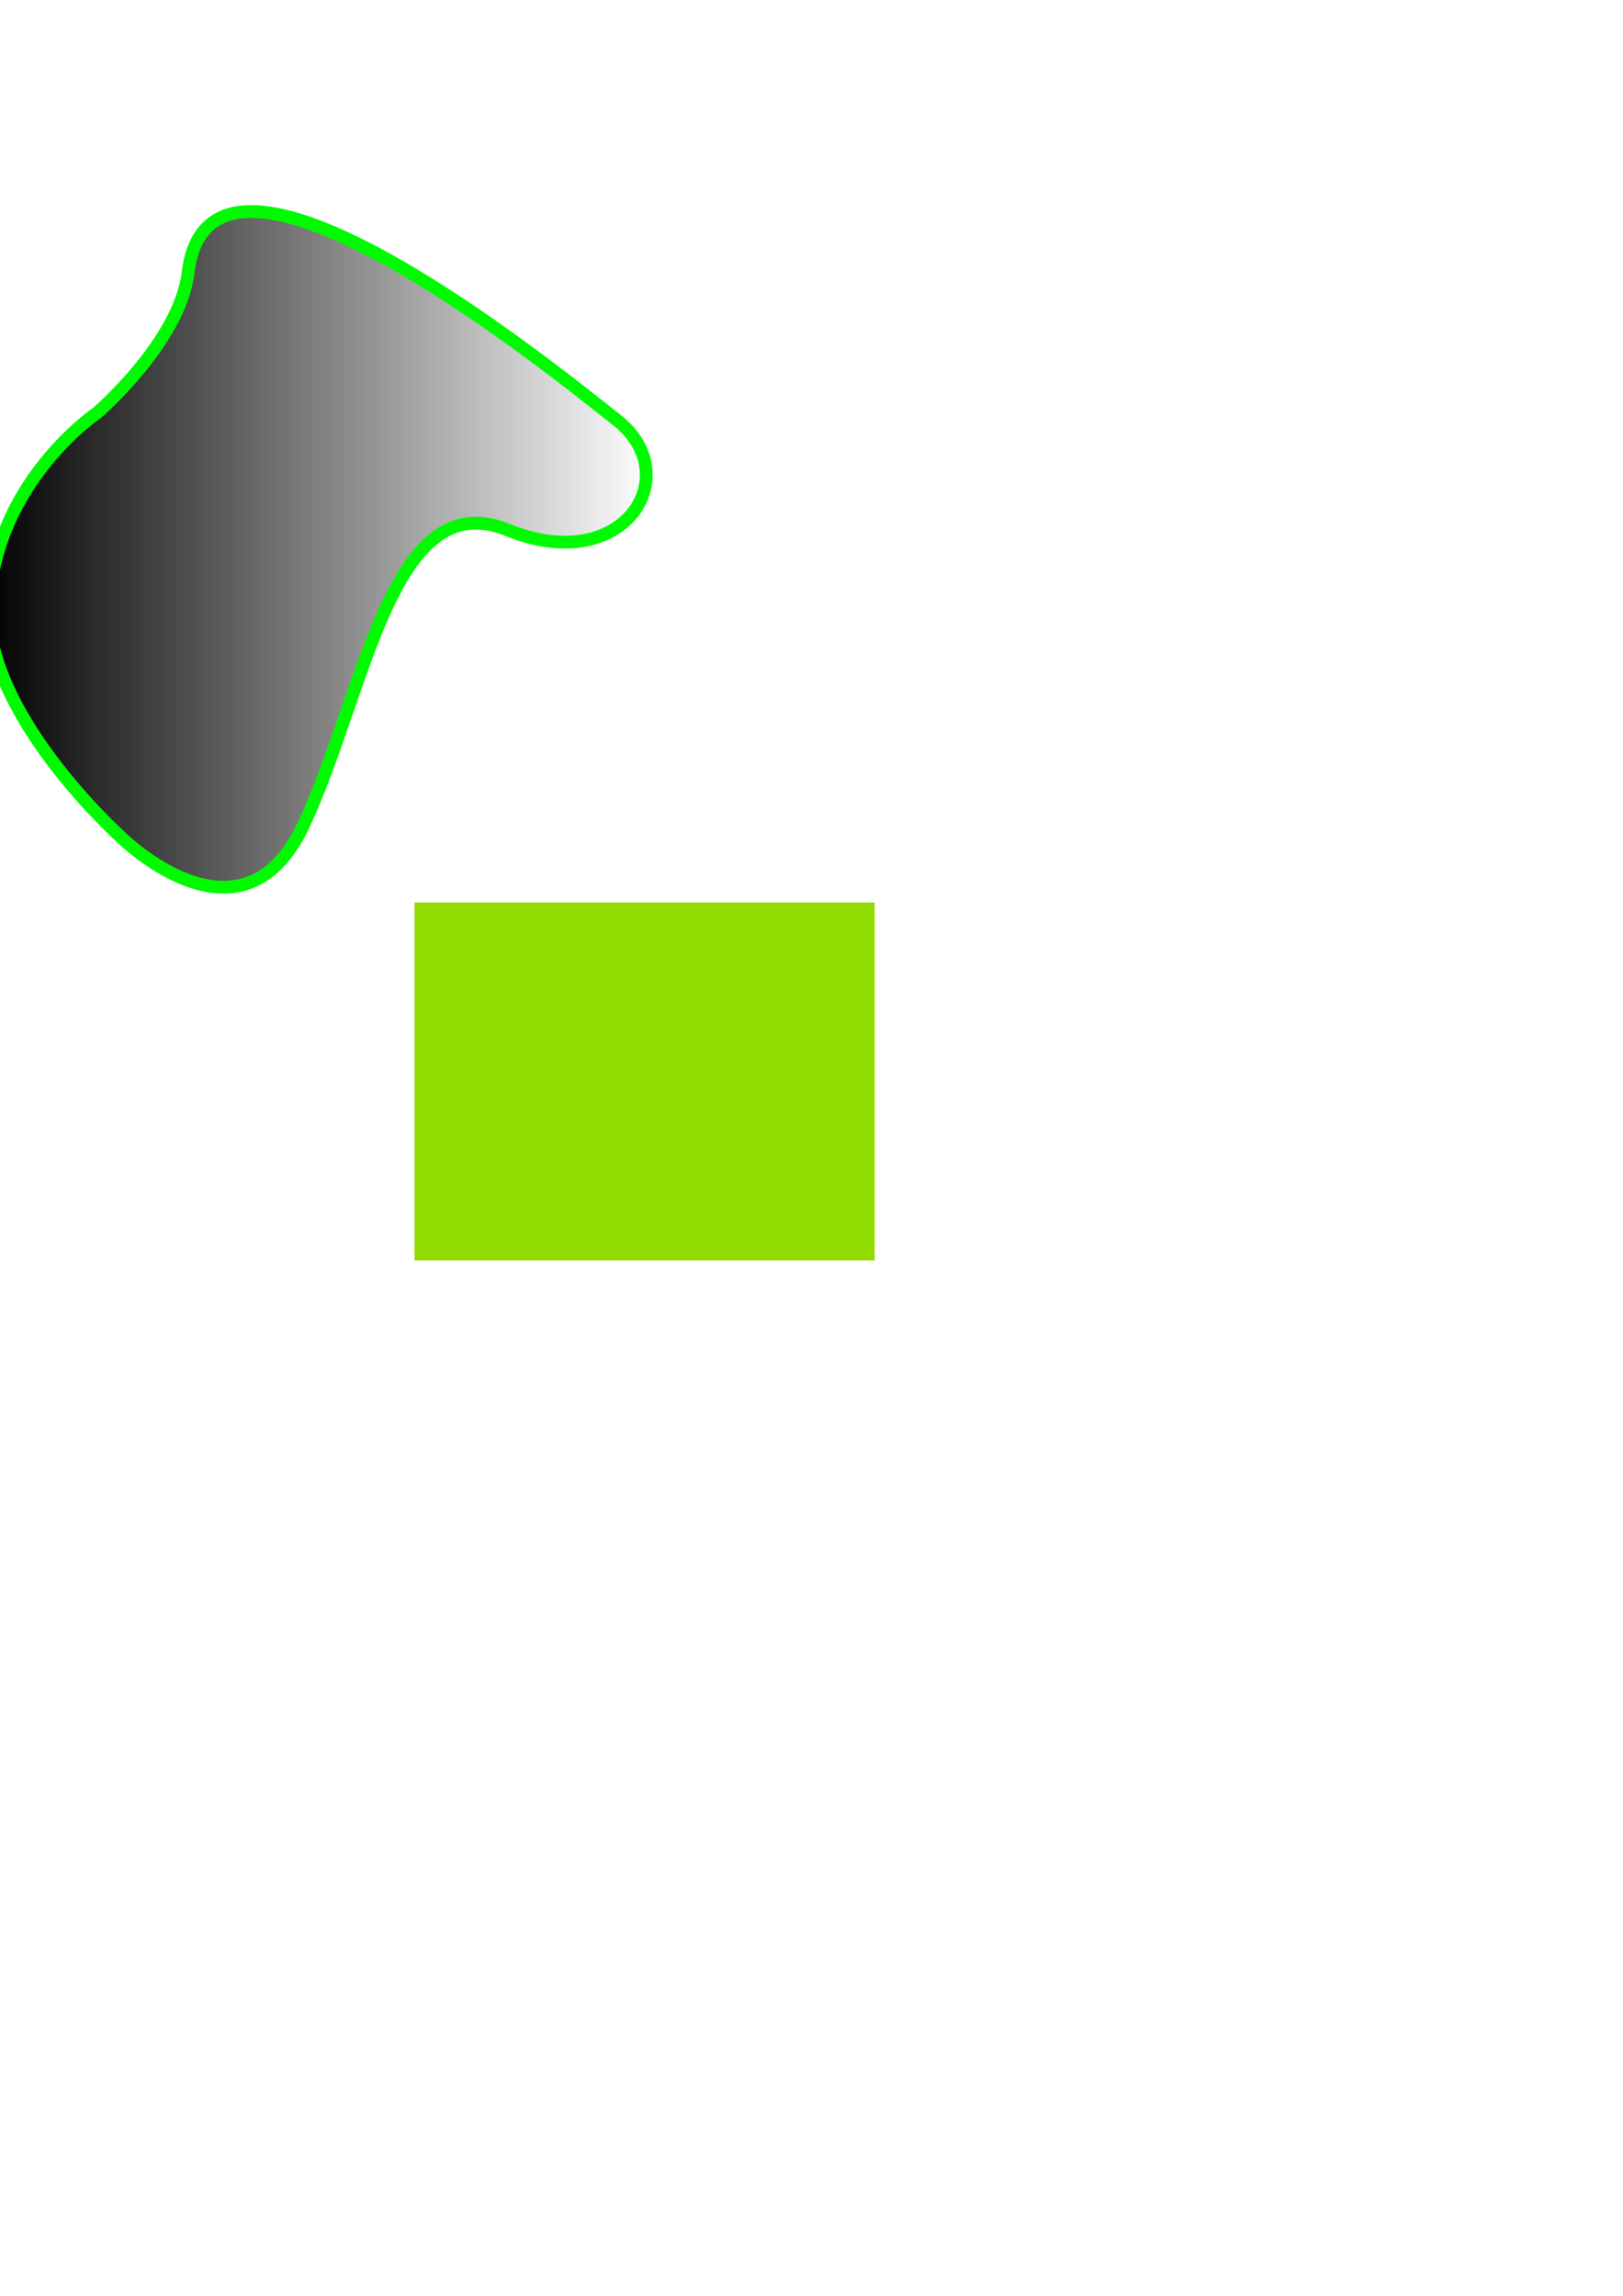 <?xml version="1.0" encoding="UTF-8" standalone="no"?>
<!-- Created with Inkscape (http://www.inkscape.org/) -->

<svg
   xmlns:dc="http://purl.org/dc/elements/1.1/"
   xmlns:cc="http://creativecommons.org/ns#"
   xmlns:rdf="http://www.w3.org/1999/02/22-rdf-syntax-ns#"
   xmlns:svg="http://www.w3.org/2000/svg"
   xmlns="http://www.w3.org/2000/svg"
   xmlns:xlink="http://www.w3.org/1999/xlink"
   version="1.0"
   width="744.094"
   height="1052.362"
   id="svg2">

  <defs
     id="defs4">
    <linearGradient
       id="linearGradient2047">
      <stop
         id="stop2049"
         style="stop-color:#000000;stop-opacity:1"
         offset="0" />
      <stop
         id="stop2051"
         style="stop-color:#000000;stop-opacity:0"
         offset="1" />
    </linearGradient>
    <linearGradient
       x1="-8.045"
       y1="384.602"
       x2="516.319"
       y2="384.602"
       id="linearGradient2053"
       xlink:href="#linearGradient2047"
       gradientUnits="userSpaceOnUse" />
  </defs>
  <g
     transform="matrix(0.586,0,0,0.586,-3.333,38.943)"
     id="layer1">
    <path
       d="m 81.429,256.648 c 0,0 -78.571,52.857 -84.286,148.571 C -8.057,491.014 100,588.076 100,588.076 c 0,0 94.286,94.286 142.857,-8.571 48.571,-102.857 68.571,-268.571 160,-231.429 91.429,37.143 140,-42.857 85.714,-85.714 C 434.286,219.505 170,5.219 152.857,146.648 c -6.613,54.559 -71.429,110 -71.429,110 z"
       id="path1306"
       style="fill:url(#linearGradient2053);fill-opacity:1;fill-rule:evenodd;stroke:#00fb00;stroke-width:10.012;stroke-linecap:butt;stroke-linejoin:miter;stroke-miterlimit:4;stroke-opacity:1;stroke-dasharray:none" />
    <rect
       width="360"
       height="280"
       x="330"
       y="639.505"
       id="rect2037"
       style="fill:#90db00;fill-opacity:1;stroke:none" />
  </g>
</svg>
